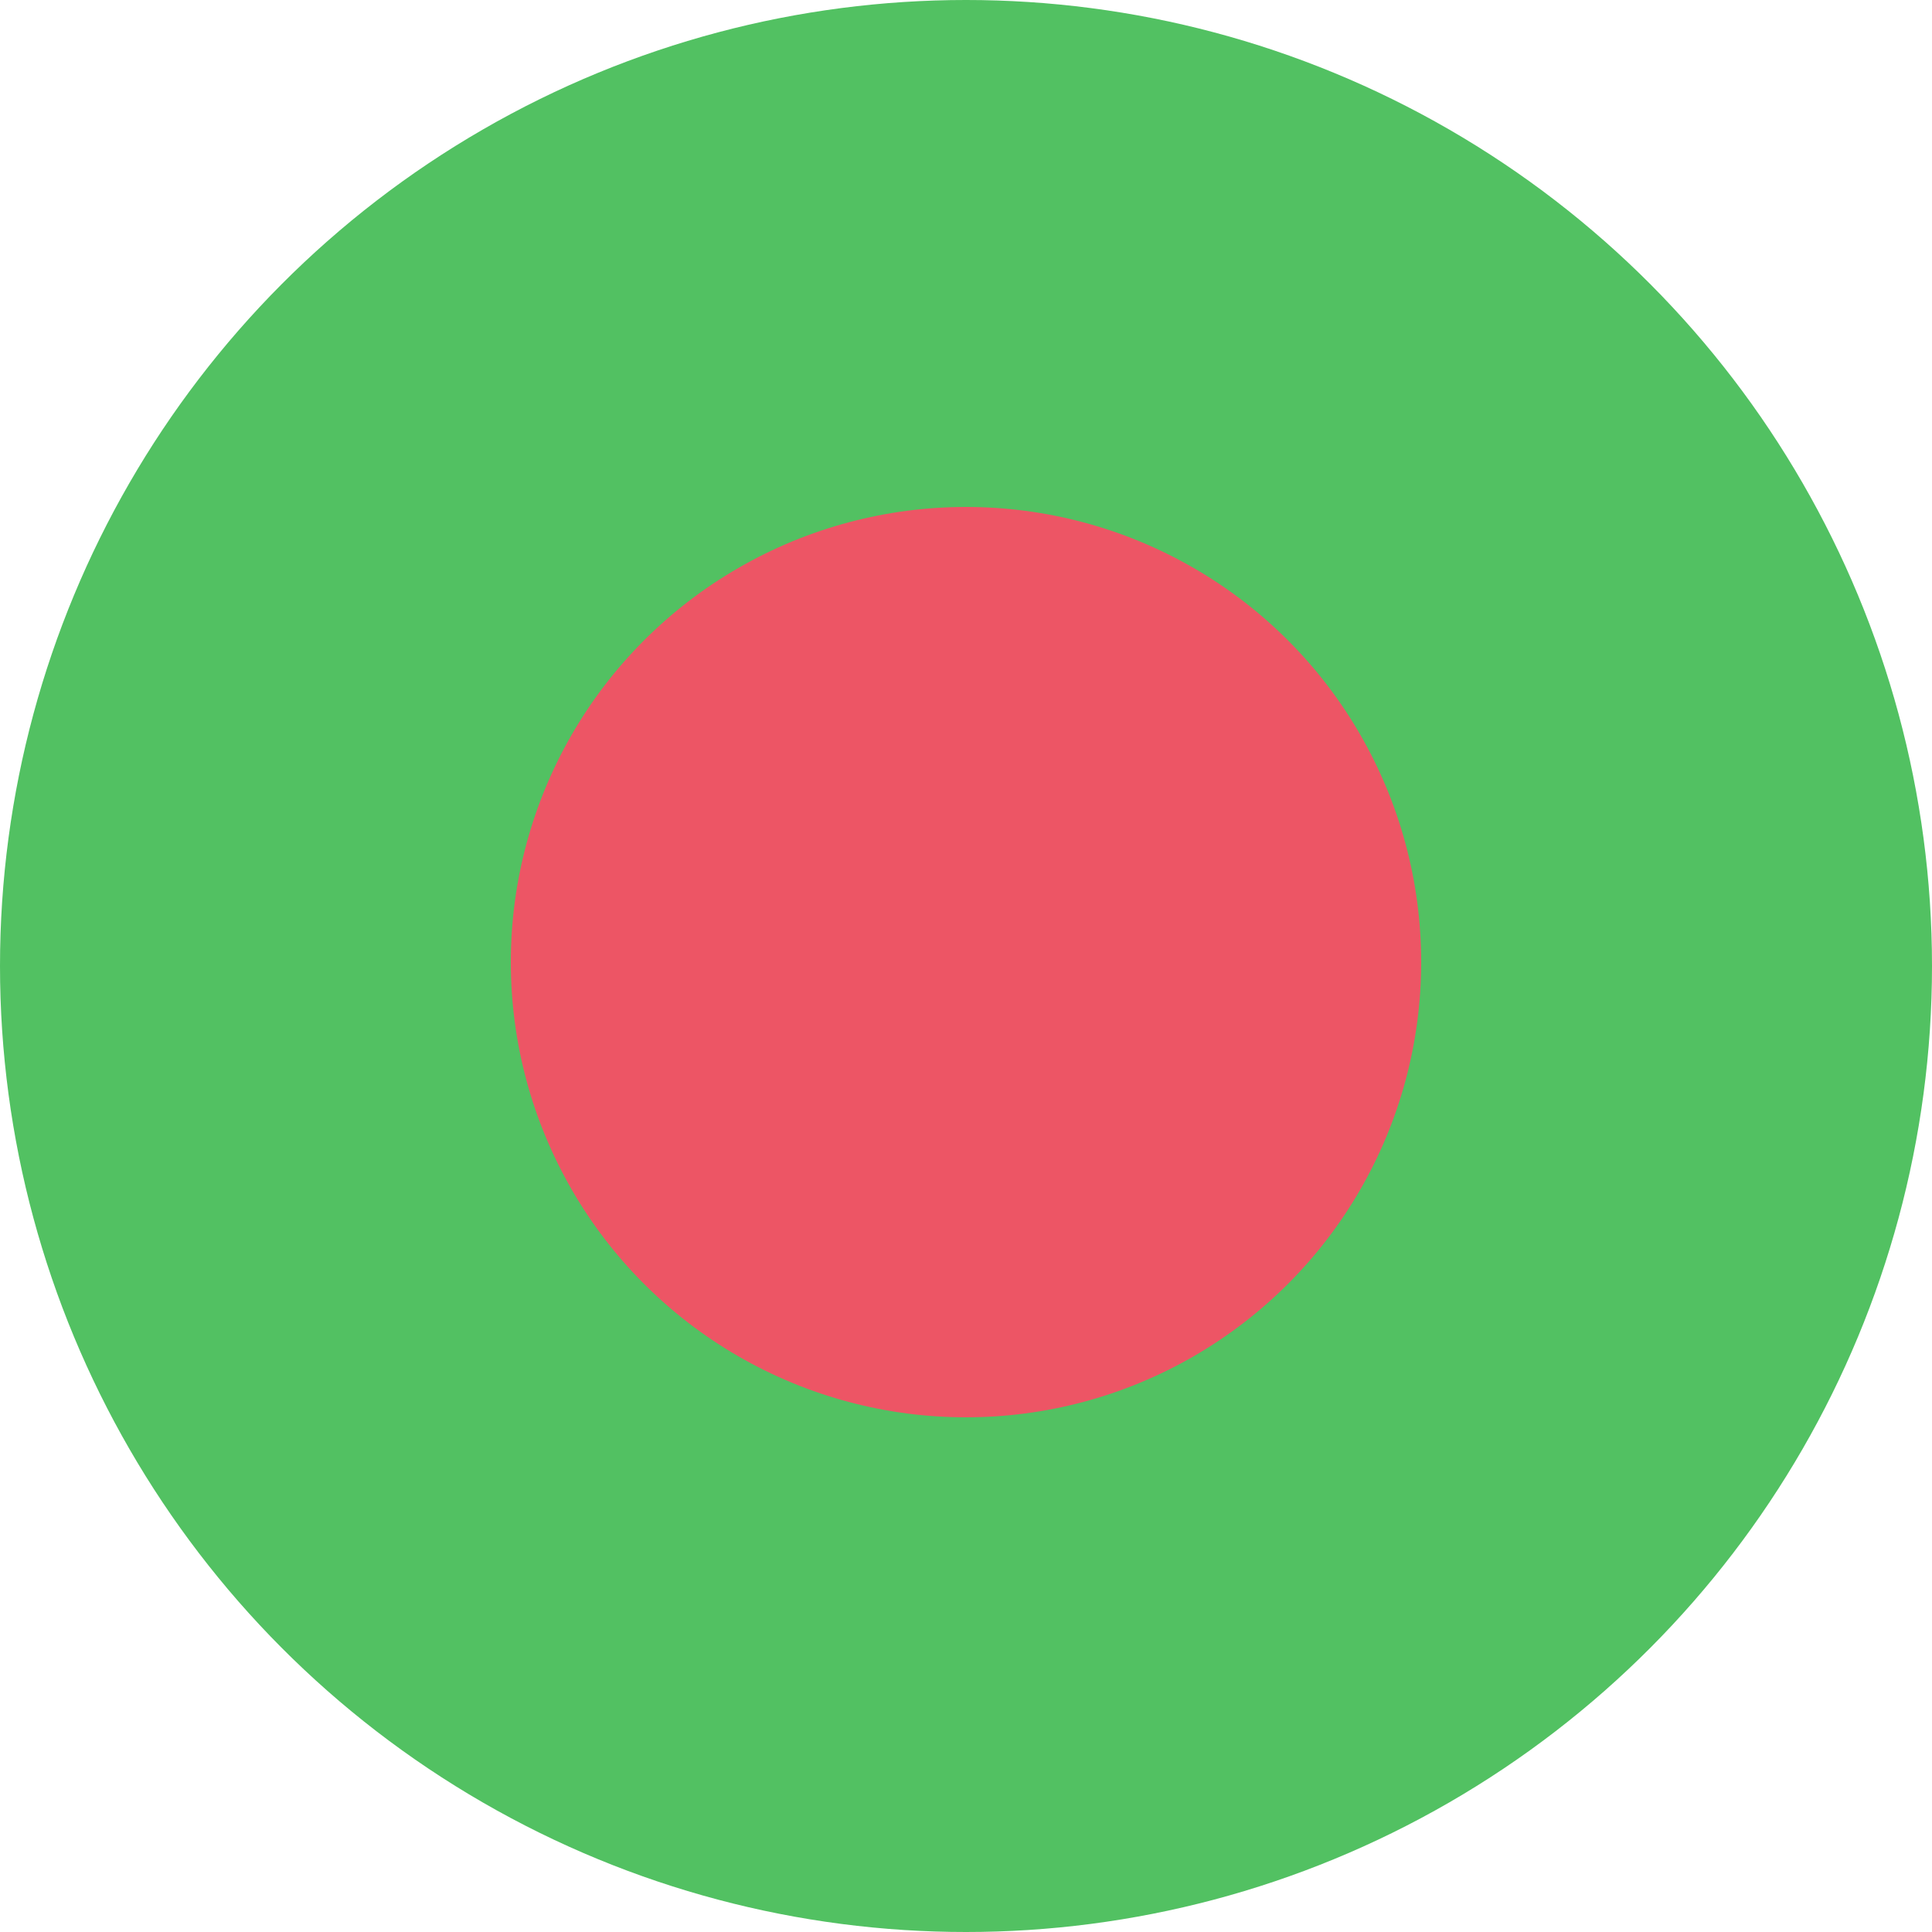 <svg xmlns="http://www.w3.org/2000/svg" xmlns:xlink="http://www.w3.org/1999/xlink" width="200" height="200" viewBox="0 0 200 200">
  <defs>
    <clipPath id="clip-path">
      <circle id="椭圆_2" data-name="椭圆 2" cx="100" cy="100" r="100" transform="translate(829 468)" fill="#fff" stroke="#707070" stroke-width="1"/>
    </clipPath>
  </defs>
  <g id="蒙版组_1" data-name="蒙版组 1" transform="translate(-829 -468)" clip-path="url(#clip-path)">
    <g id="图层_2" data-name="图层 2" transform="translate(829 468)">
      <g id="图层_1" data-name="图层 1">
        <rect id="矩形_1" data-name="矩形 1" width="200" height="200" fill="#52c162"/>
        <circle id="椭圆_1" data-name="椭圆 1" cx="47.12" cy="47.12" r="47.12" transform="translate(52.88 52.48)" fill="#ed5565"/>
      </g>
    </g>
  </g>
</svg>
